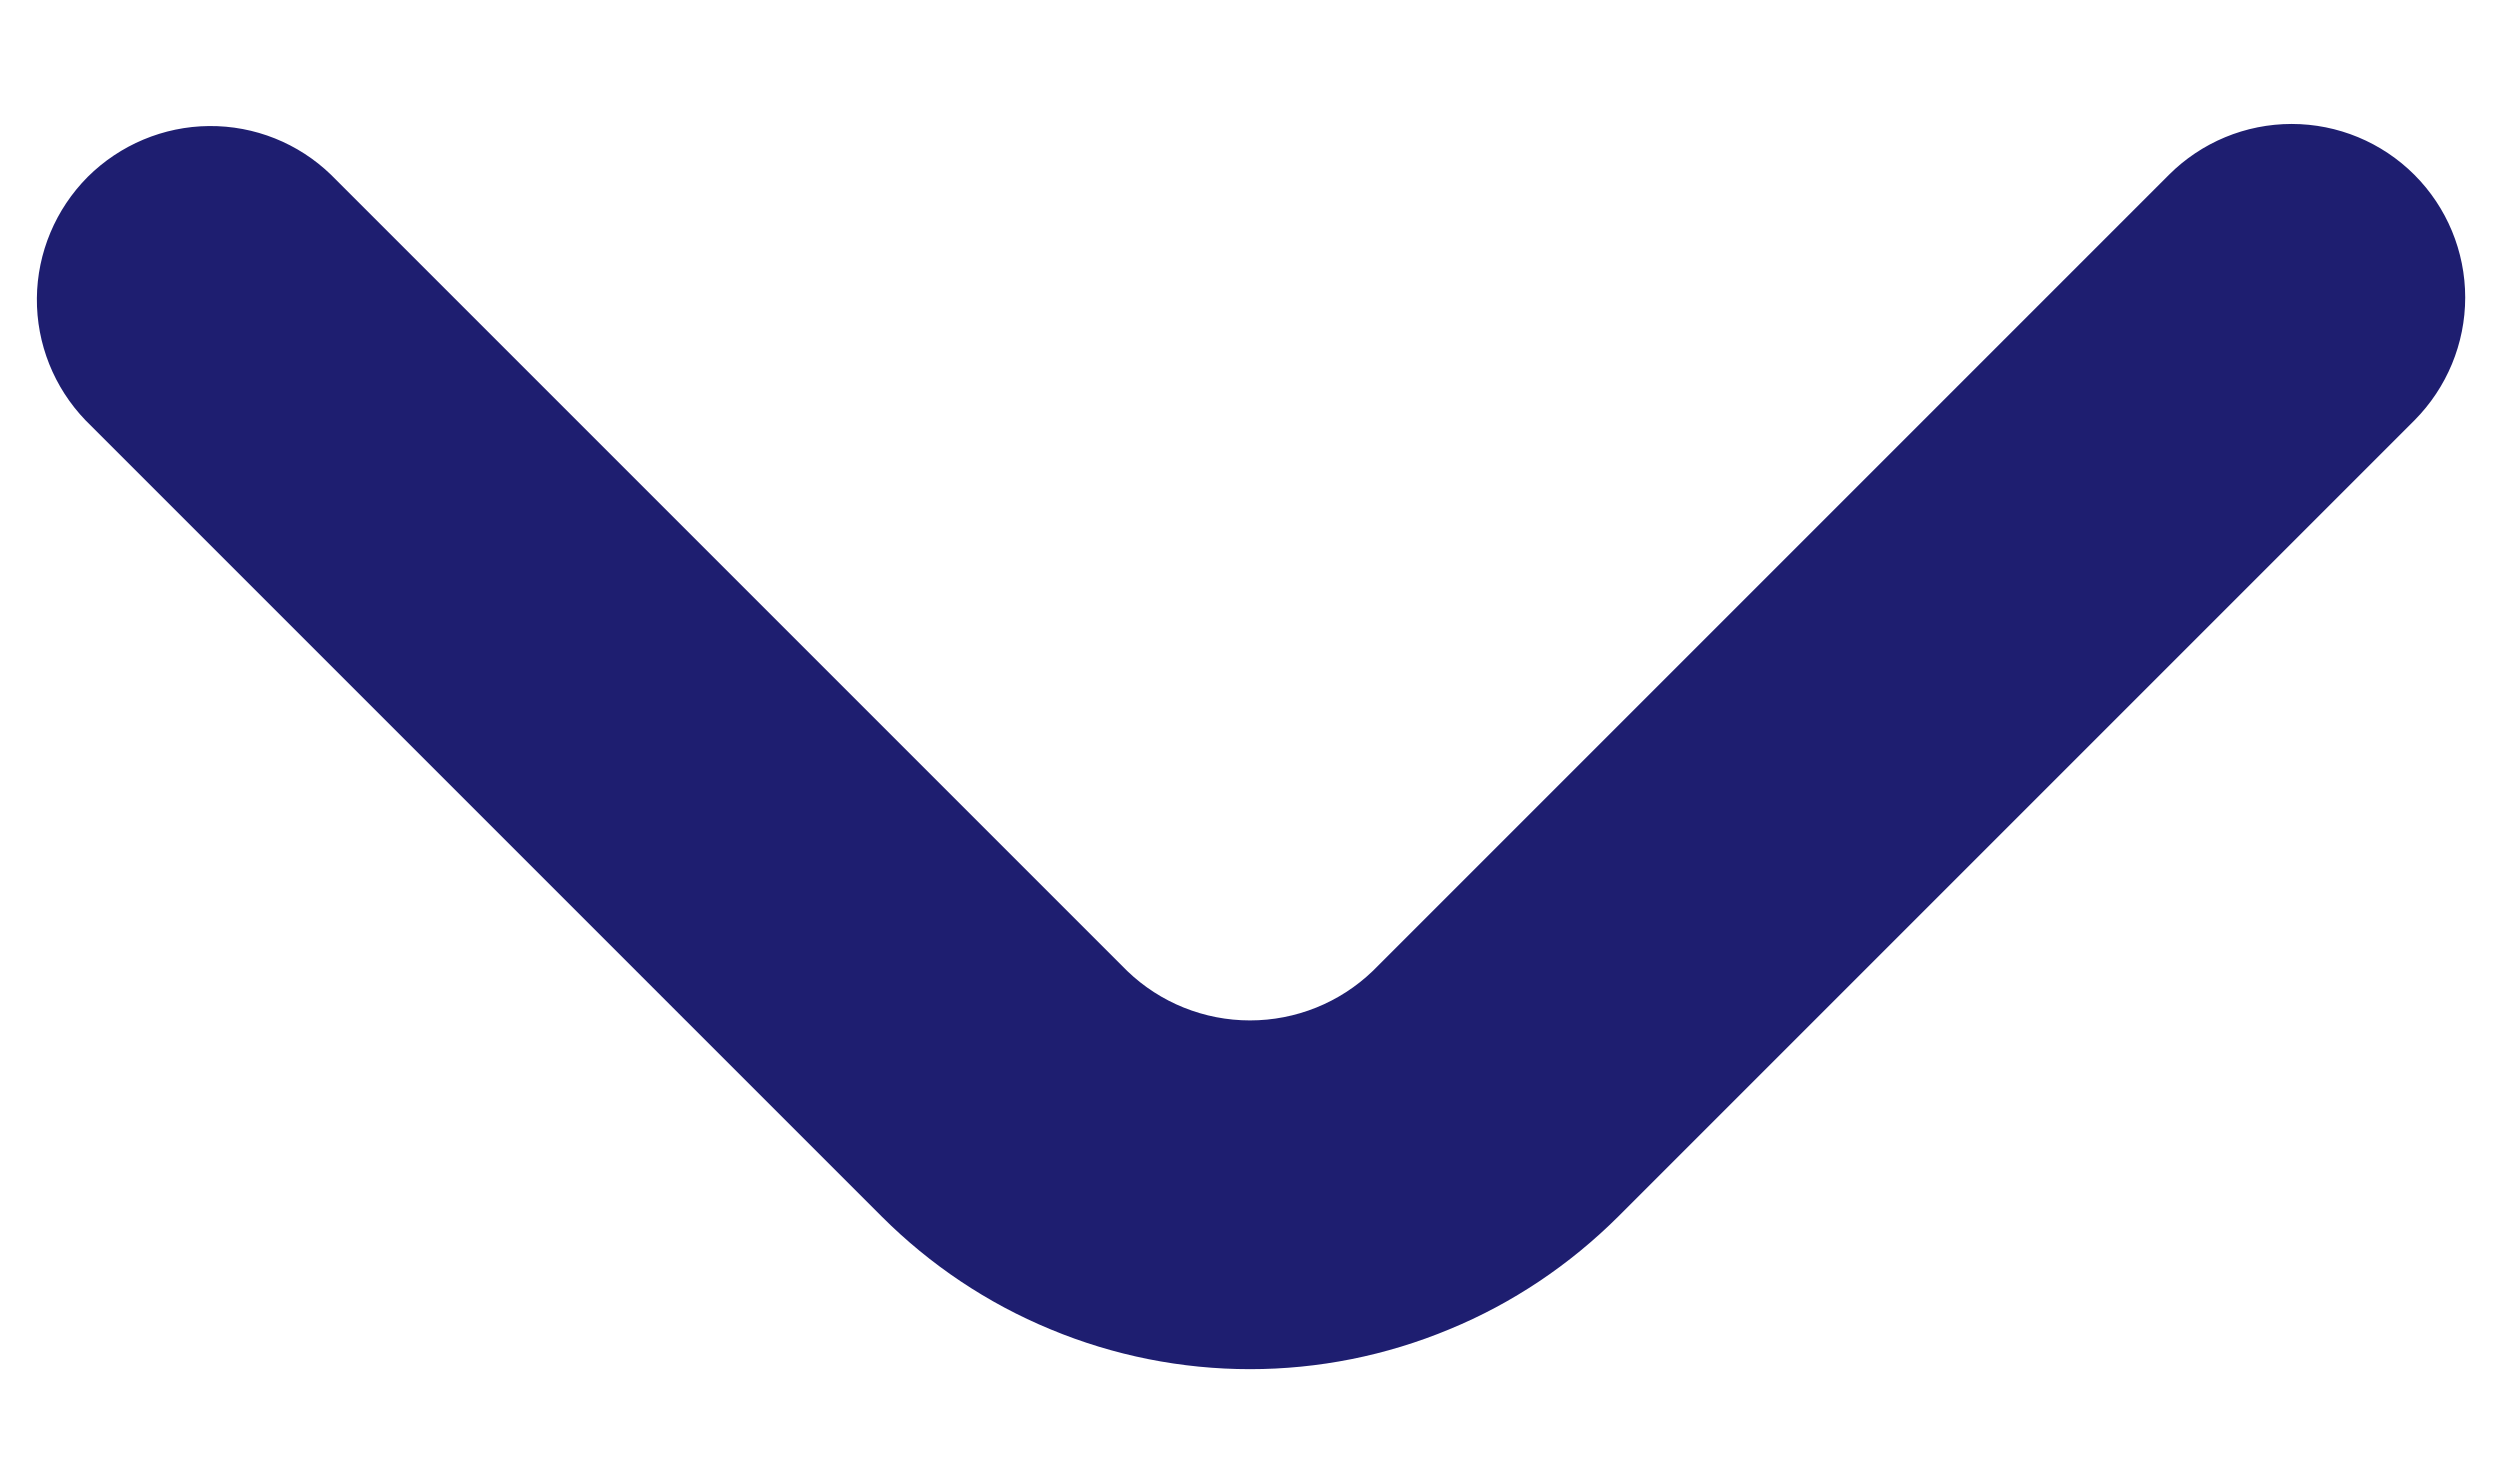 <svg width="12" height="7" viewBox="0 0 12 7" fill="none" xmlns="http://www.w3.org/2000/svg">
<path d="M11.589 0.839C11.433 0.683 11.221 0.595 11 0.595C10.779 0.595 10.567 0.683 10.411 0.839L6.589 4.661C6.431 4.813 6.22 4.898 6 4.898C5.78 4.898 5.569 4.813 5.411 4.661L1.589 0.839C1.432 0.687 1.222 0.603 1.003 0.605C0.785 0.607 0.576 0.695 0.421 0.849C0.267 1.004 0.179 1.213 0.177 1.431C0.175 1.65 0.259 1.86 0.411 2.018L4.232 5.839C4.464 6.071 4.74 6.256 5.043 6.381C5.346 6.507 5.671 6.572 6 6.572C6.328 6.572 6.653 6.507 6.956 6.381C7.26 6.256 7.535 6.071 7.768 5.839L11.589 2.018C11.745 1.861 11.833 1.649 11.833 1.428C11.833 1.207 11.745 0.995 11.589 0.839Z" fill="#1E1E70"/>
</svg>

